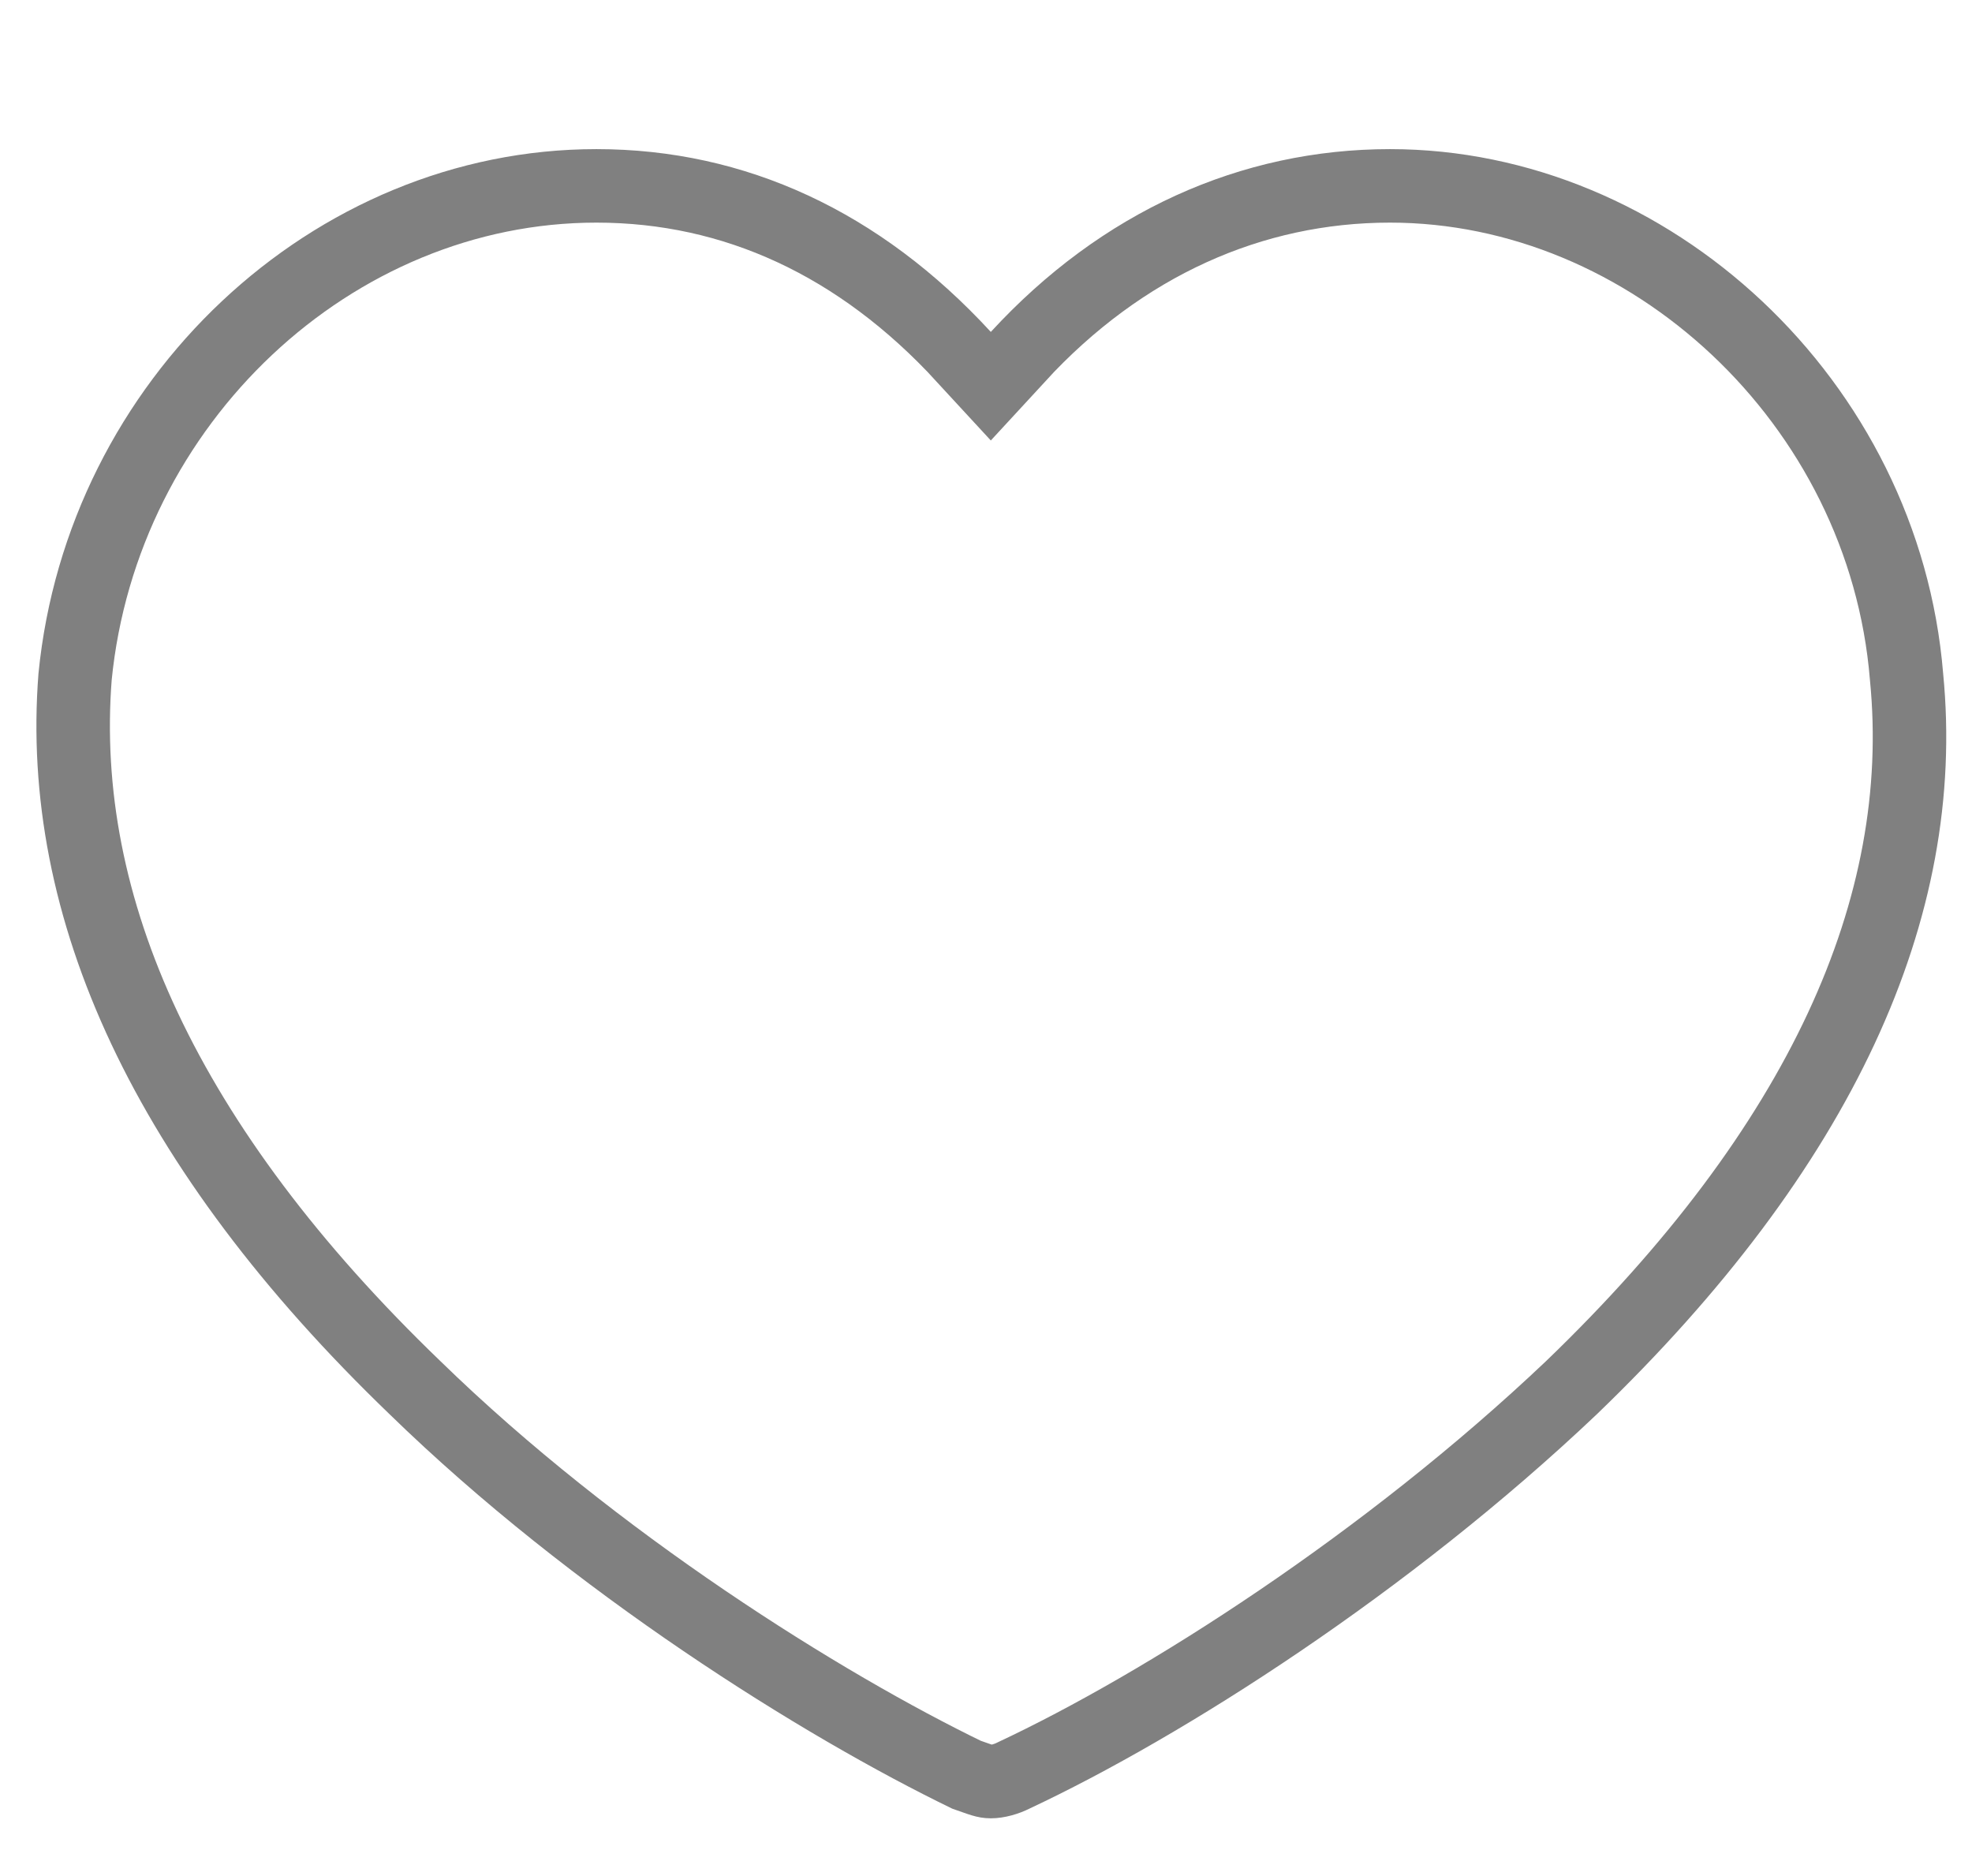 <?xml version="1.0" encoding="UTF-8" standalone="no"?>
<!DOCTYPE svg PUBLIC "-//W3C//DTD SVG 1.1//EN"
"http://www.w3.org/Graphics/SVG/1.1/DTD/svg11.dtd">


<!-- Page 1 -->
<svg x="0" y="0" width="41" height="39" viewBox="0 0 41 39" version="1.1" xmlns="http://www.w3.org/2000/svg" xmlns:xlink="http://www.w3.org/1999/xlink"
style="display: block;margin-left: auto;margin-right: auto;">
<defs>
<clipPath id="c0_1"><path d="M20.6,37.8c-.3,0,-.5,-.1,-.8,-.2C16.7,36.1,11.9,33.1,8.1,29.4C2.8,24.3,.4,19.1,.8,14C1.4,7.9,6.5,3.1,12.4,3.1c3.1,0,5.9,1.3,8.2,3.8C22.9,4.4,25.8,3.1,28.9,3.1c5.8,0,11,4.8,11.5,10.9c.5,5.1,-1.9,10.3,-7.2,15.4c-3.9,3.7,-8.6,6.7,-11.8,8.2c-.2,.1,-.5,.2,-.8,.2Z" /></clipPath>

<style type="text/css"><![CDATA[

.g0_1{
fill: none;
stroke: #808080;
stroke-width: 3.056;
stroke-linecap: butt;
stroke-linejoin: miter;
}

]]></style>

</defs>
<path d="M0,0
L0,39
L41,39
L41,0 Z " 
fill="#FFFFFF" stroke="none" />
<g clip-path="url(#c0_1)">
<path d="M28.9,3.1c-3.1,0,-6,1.3,-8.3,3.8C18.3,4.4,15.5,3.1,12.4,3.1C6.5,3.1,1.4,7.9,.8,14c-.4,5.1,2,10.3,7.3,15.4c3.8,3.7,8.6,6.7,11.7,8.2c.3,.1,.5,.2,.8,.2c.3,0,.6,-.1,.8,-.2c3.2,-1.5,7.9,-4.5,11.8,-8.2C38.5,24.3,40.9,19.1,40.4,14C39.9,7.9,34.7,3.1,28.9,3.1" class="g0_1" />
</g>

</svg>
